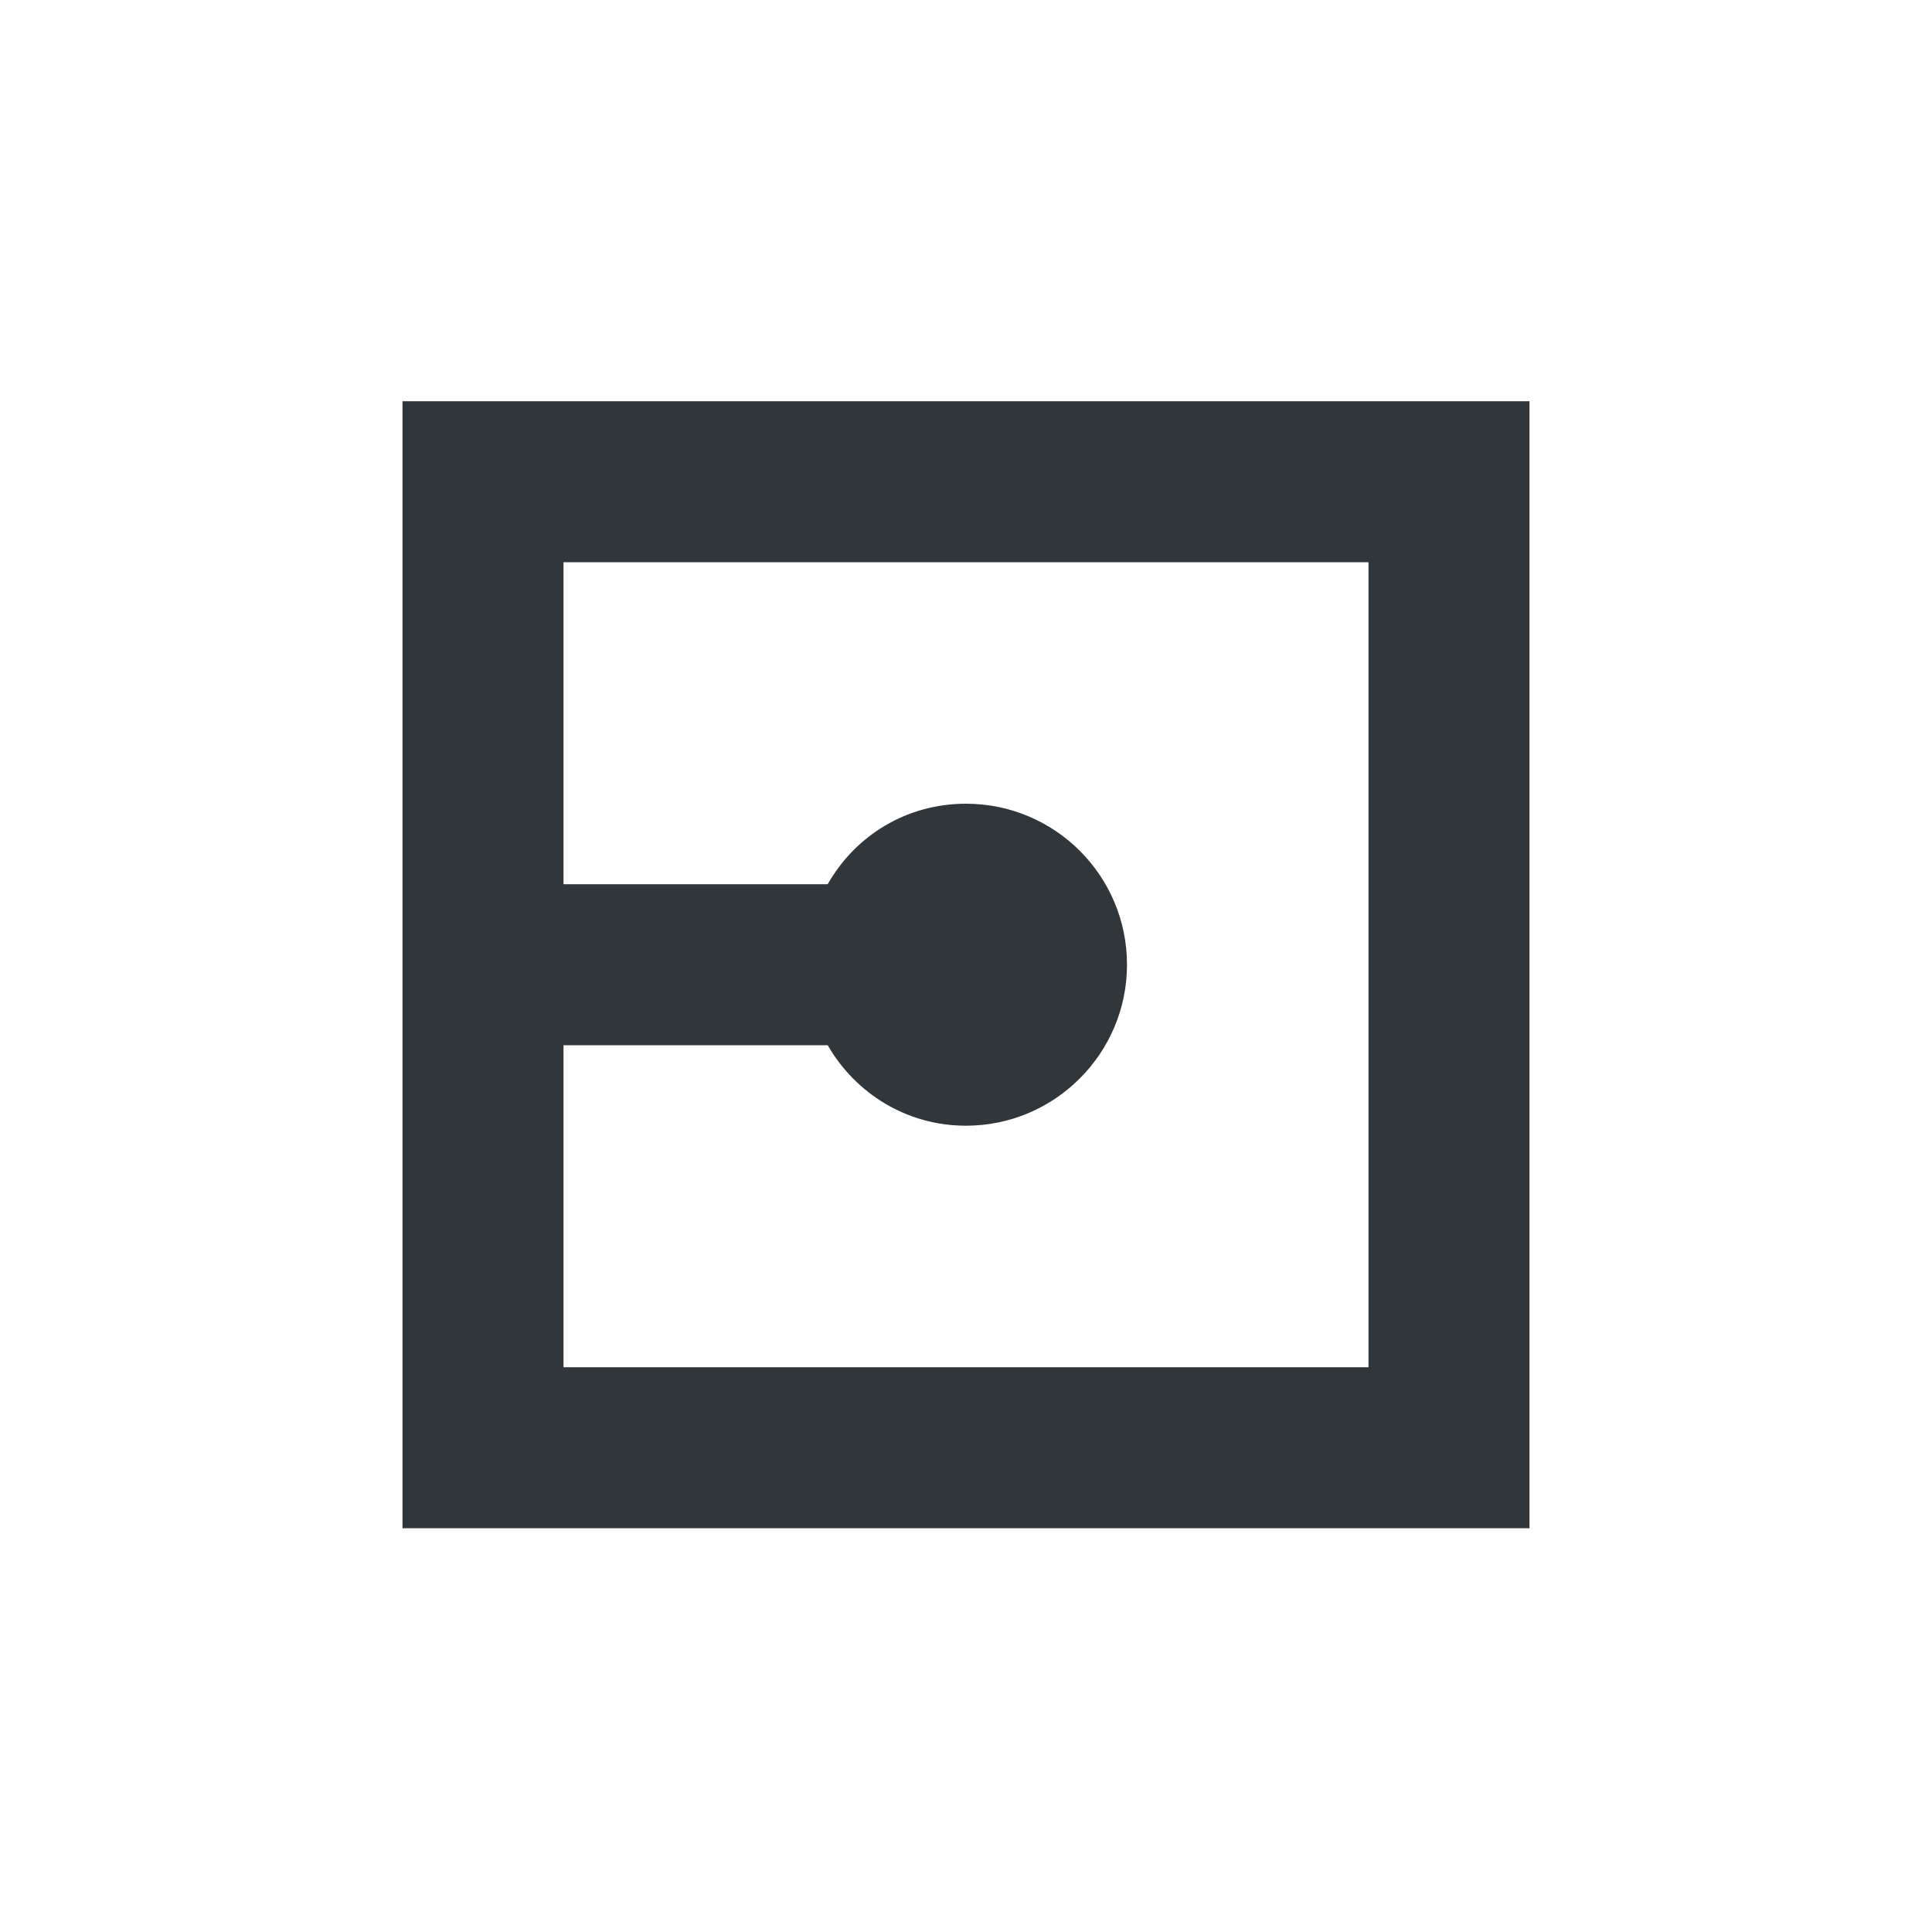 <svg xmlns="http://www.w3.org/2000/svg" width="12pt" height="12pt" version="1.1" viewBox="0 0 12 12">
 <g>
  <path style="fill:rgb(19.216%,21.176%,23.137%)" d="M 2.5 2.492 L 2.5 9.492 L 9.5 9.492 L 9.5 2.492 Z M 3.5 3.492 L 8.5 3.492 L 8.5 8.492 L 3.5 8.492 L 3.5 6.492 L 5.141 6.492 C 5.312 6.789 5.629 6.992 6 6.992 C 6.551 6.992 7 6.543 7 5.992 C 7 5.438 6.551 4.992 6 4.992 C 5.629 4.992 5.312 5.191 5.141 5.492 L 3.5 5.492 Z M 3.5 3.492"/>
 </g>
</svg>
